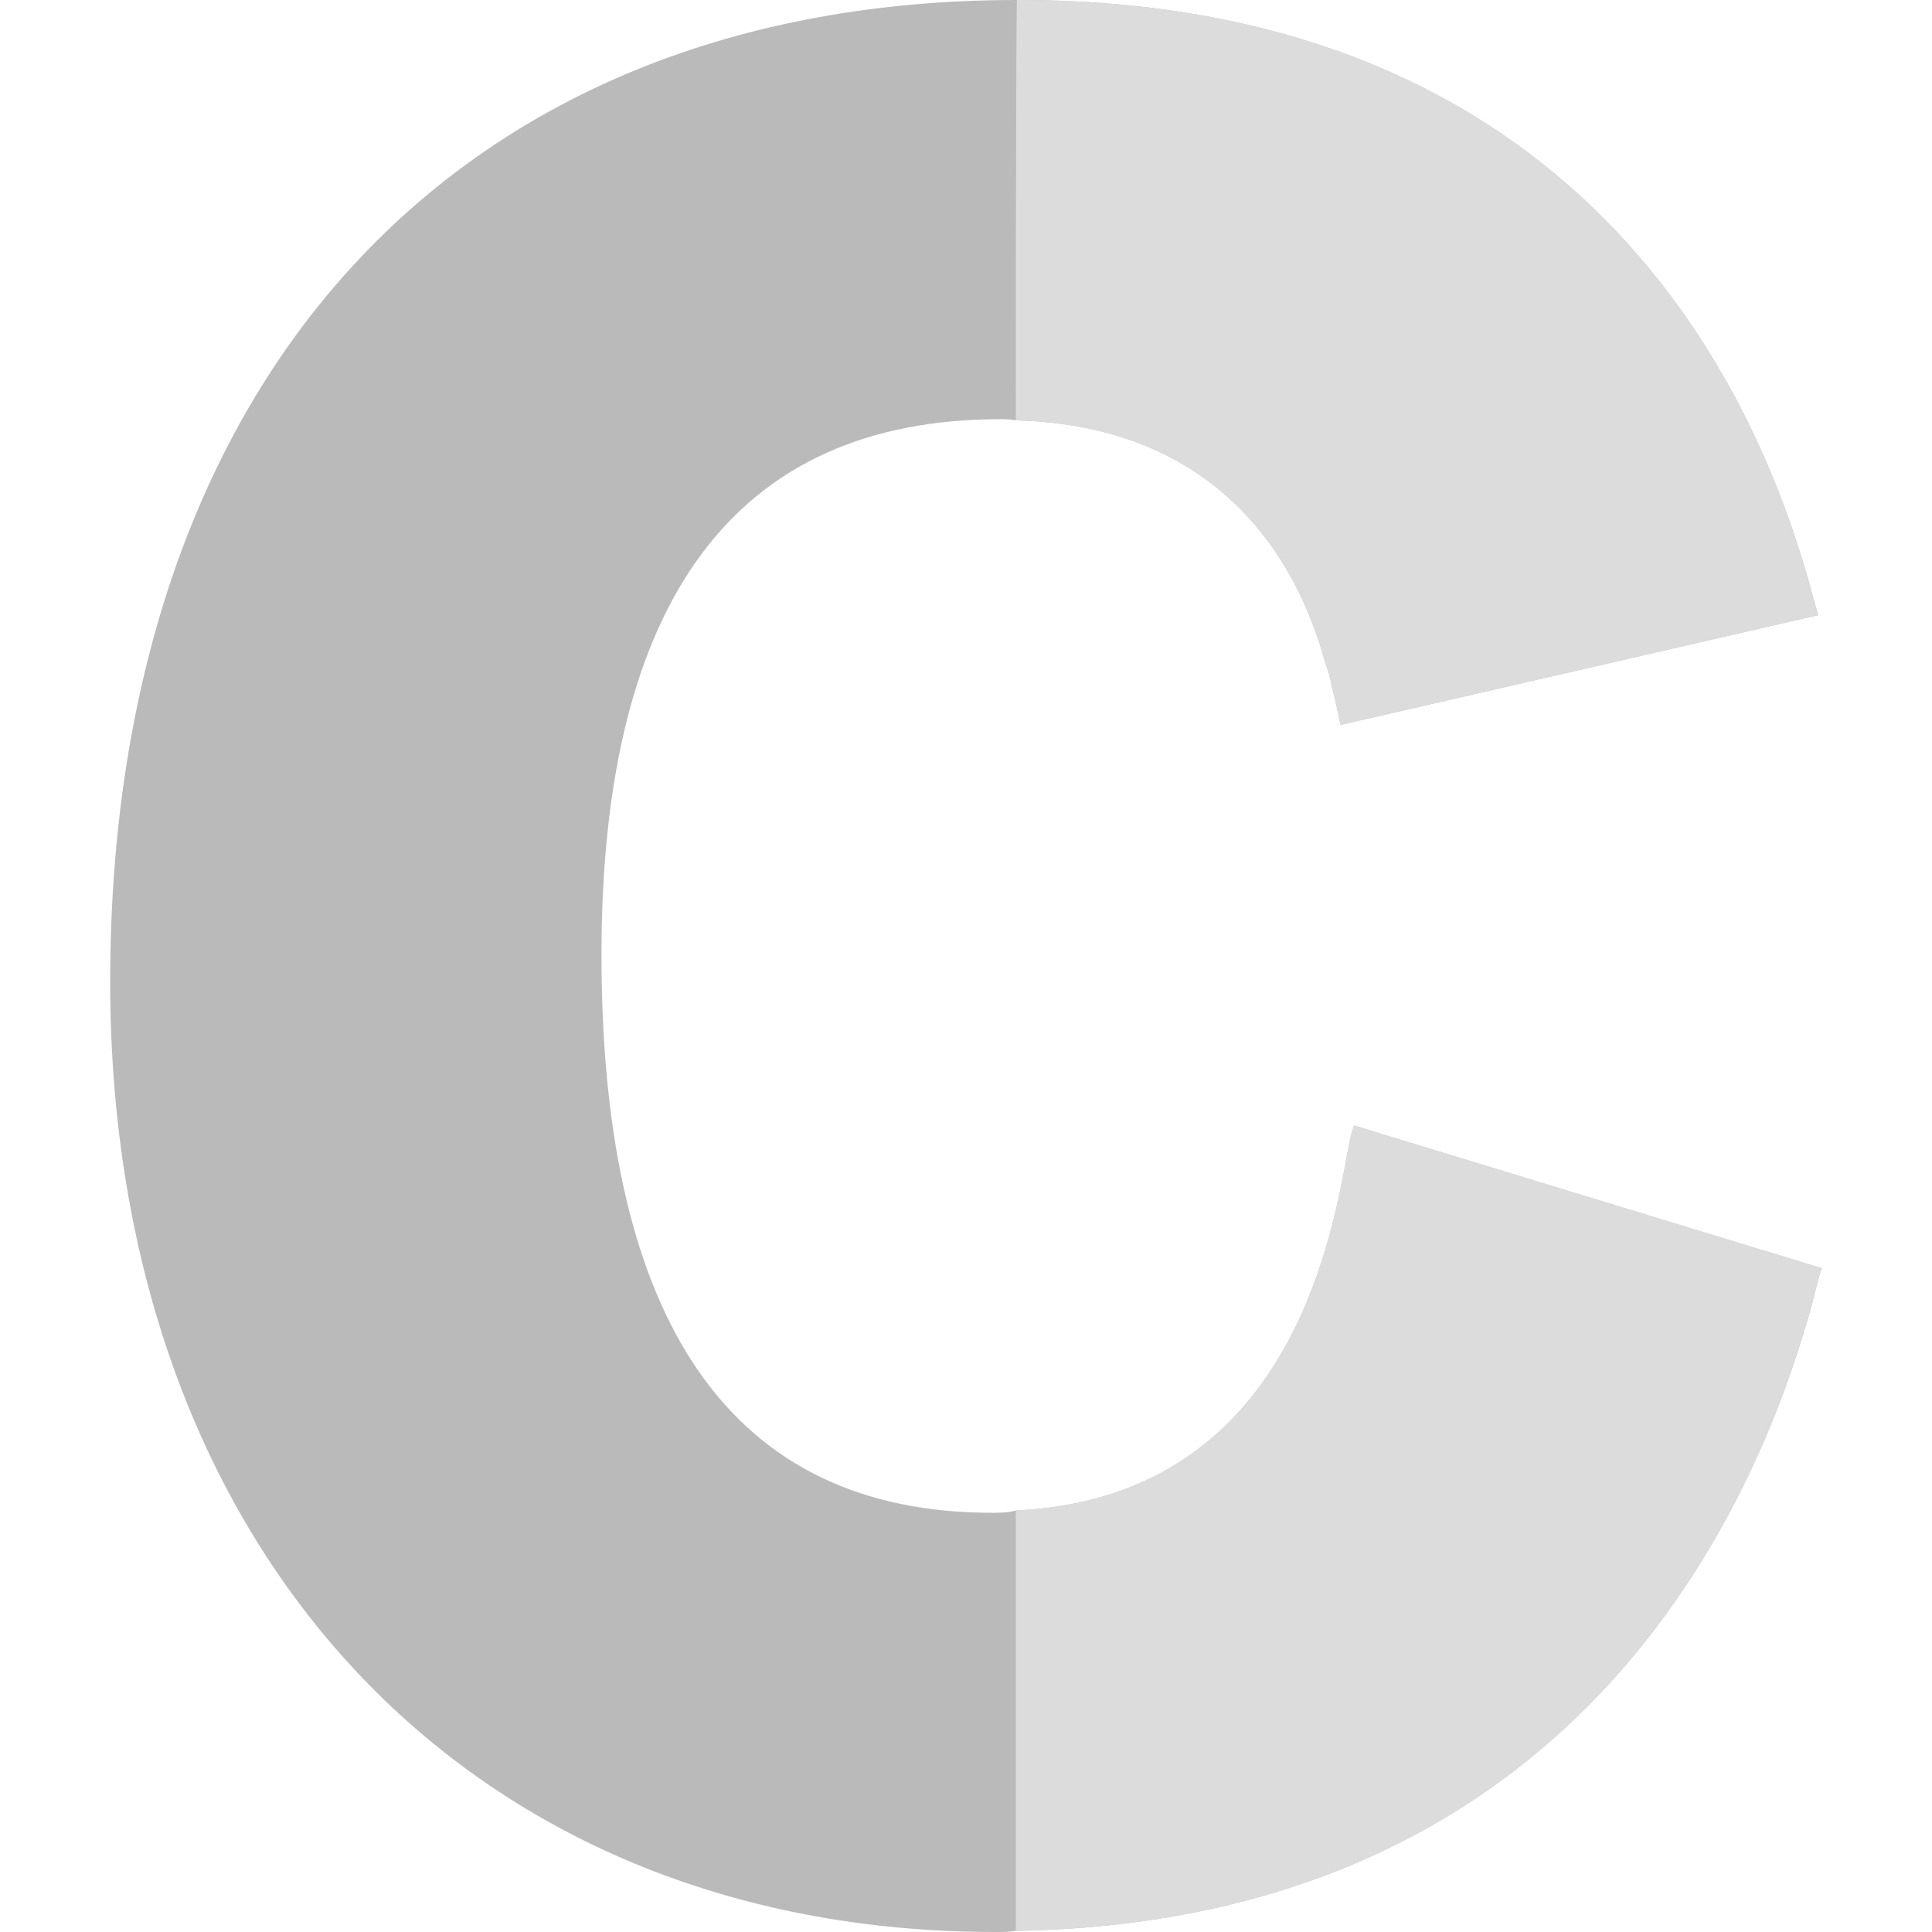 <svg id="Capa_1" enable-background="new 0 0 512 512" height="512" viewBox="0 0 512 512" width="512" xmlns="http://www.w3.org/2000/svg">
<g id="C_2_">
<path d="m482.8 336.099c-.3.601-.899 2.701-1.8 6.301-.3 1.199-.601 2.401-.899 3.6-10.201 36.301-51.301 163.001-210.901 165.7-1.8.3-3.6.3-5.4.3-140.4 0-234.6-101.8-234.6-251.8 0-159.9 92.1-260.2 240.3-260.2h.3c161.4 0 200.099 121.3 209.7 154.6.3 1.199.601 2.401.899 3.3.901 3.001 1.201 4.801 1.501 5.101l-126.6 29.099c-.3-.899-.899-4.799-2.401-10.199-.298-2.1-.899-4.2-1.8-6.601-6.299-23.101-25.199-62.401-81.899-63.9-1.5-.3-2.701-.3-4.2-.3-69.899 0-105.599 47.701-105.599 141.901 0 98.099 34.799 147.9 103.499 147.9 2.1 0 4.2 0 6.301-.601 77.401-3.6 84.901-81.899 88.801-99.3.298-1.199.599-2.1.899-2.701z" fill="#bababa"/>
<path d="m482.8 336.099c-.3.601-.899 2.701-1.8 6.301-.3 1.199-.601 2.401-.899 3.6-10.201 36.301-51.301 163.001-210.901 165.7v-111.4c77.401-3.6 84.901-81.899 88.801-99.3.298-1.199.599-2.1.899-2.701z" fill="#dcdcdc"/>
<path d="m481.901 163.001-126.601 29.099c-.3-.899-.899-4.799-2.401-10.199-.298-2.1-.899-4.2-1.8-6.601-6.299-23.101-25.199-62.401-81.899-63.9 0 0 0-102.1.3-111.4h.3c161.4 0 200.099 121.3 209.7 154.6.3 1.199.601 2.401.899 3.3.901 3.001 1.202 4.8 1.502 5.101z" fill="#dcdcdc"/>
</g></svg>